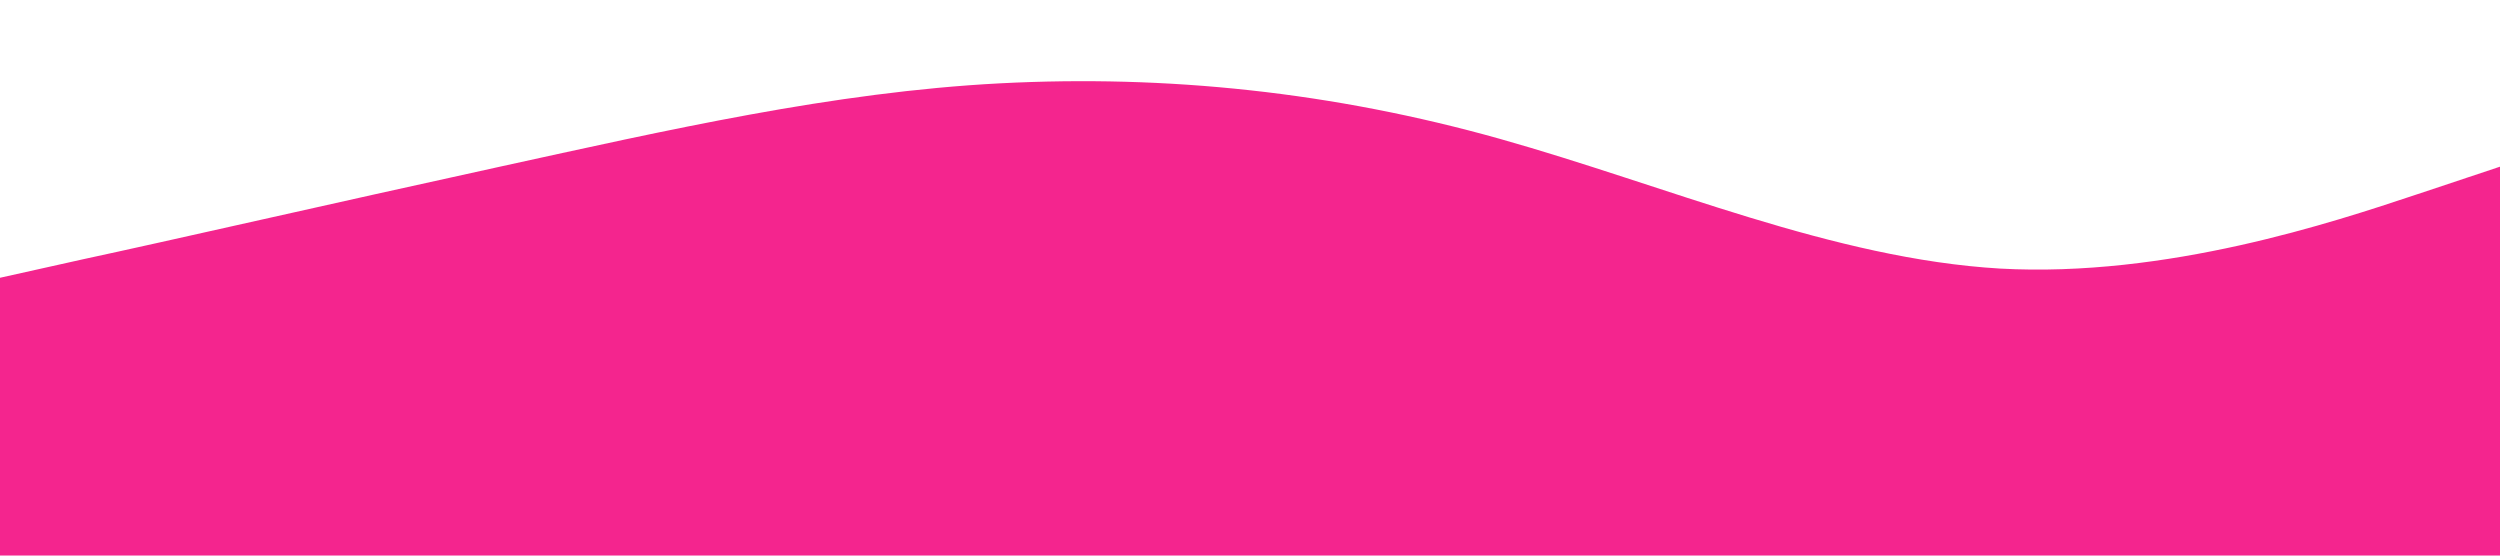 <?xml version="1.0" standalone="no"?><svg xmlns="http://www.w3.org/2000/svg" viewBox="0 0 1440 320"><path fill="#F4258E" fill-opacity="1" d="M0,160L48,149.3C96,139,192,117,288,96C384,75,480,53,576,48C672,43,768,53,864,80C960,107,1056,149,1152,154.7C1248,160,1344,128,1392,112L1440,96L1440,320L1392,320C1344,320,1248,320,1152,320C1056,320,960,320,864,320C768,320,672,320,576,320C480,320,384,320,288,320C192,320,96,320,48,320L0,320Z"></path></svg>
